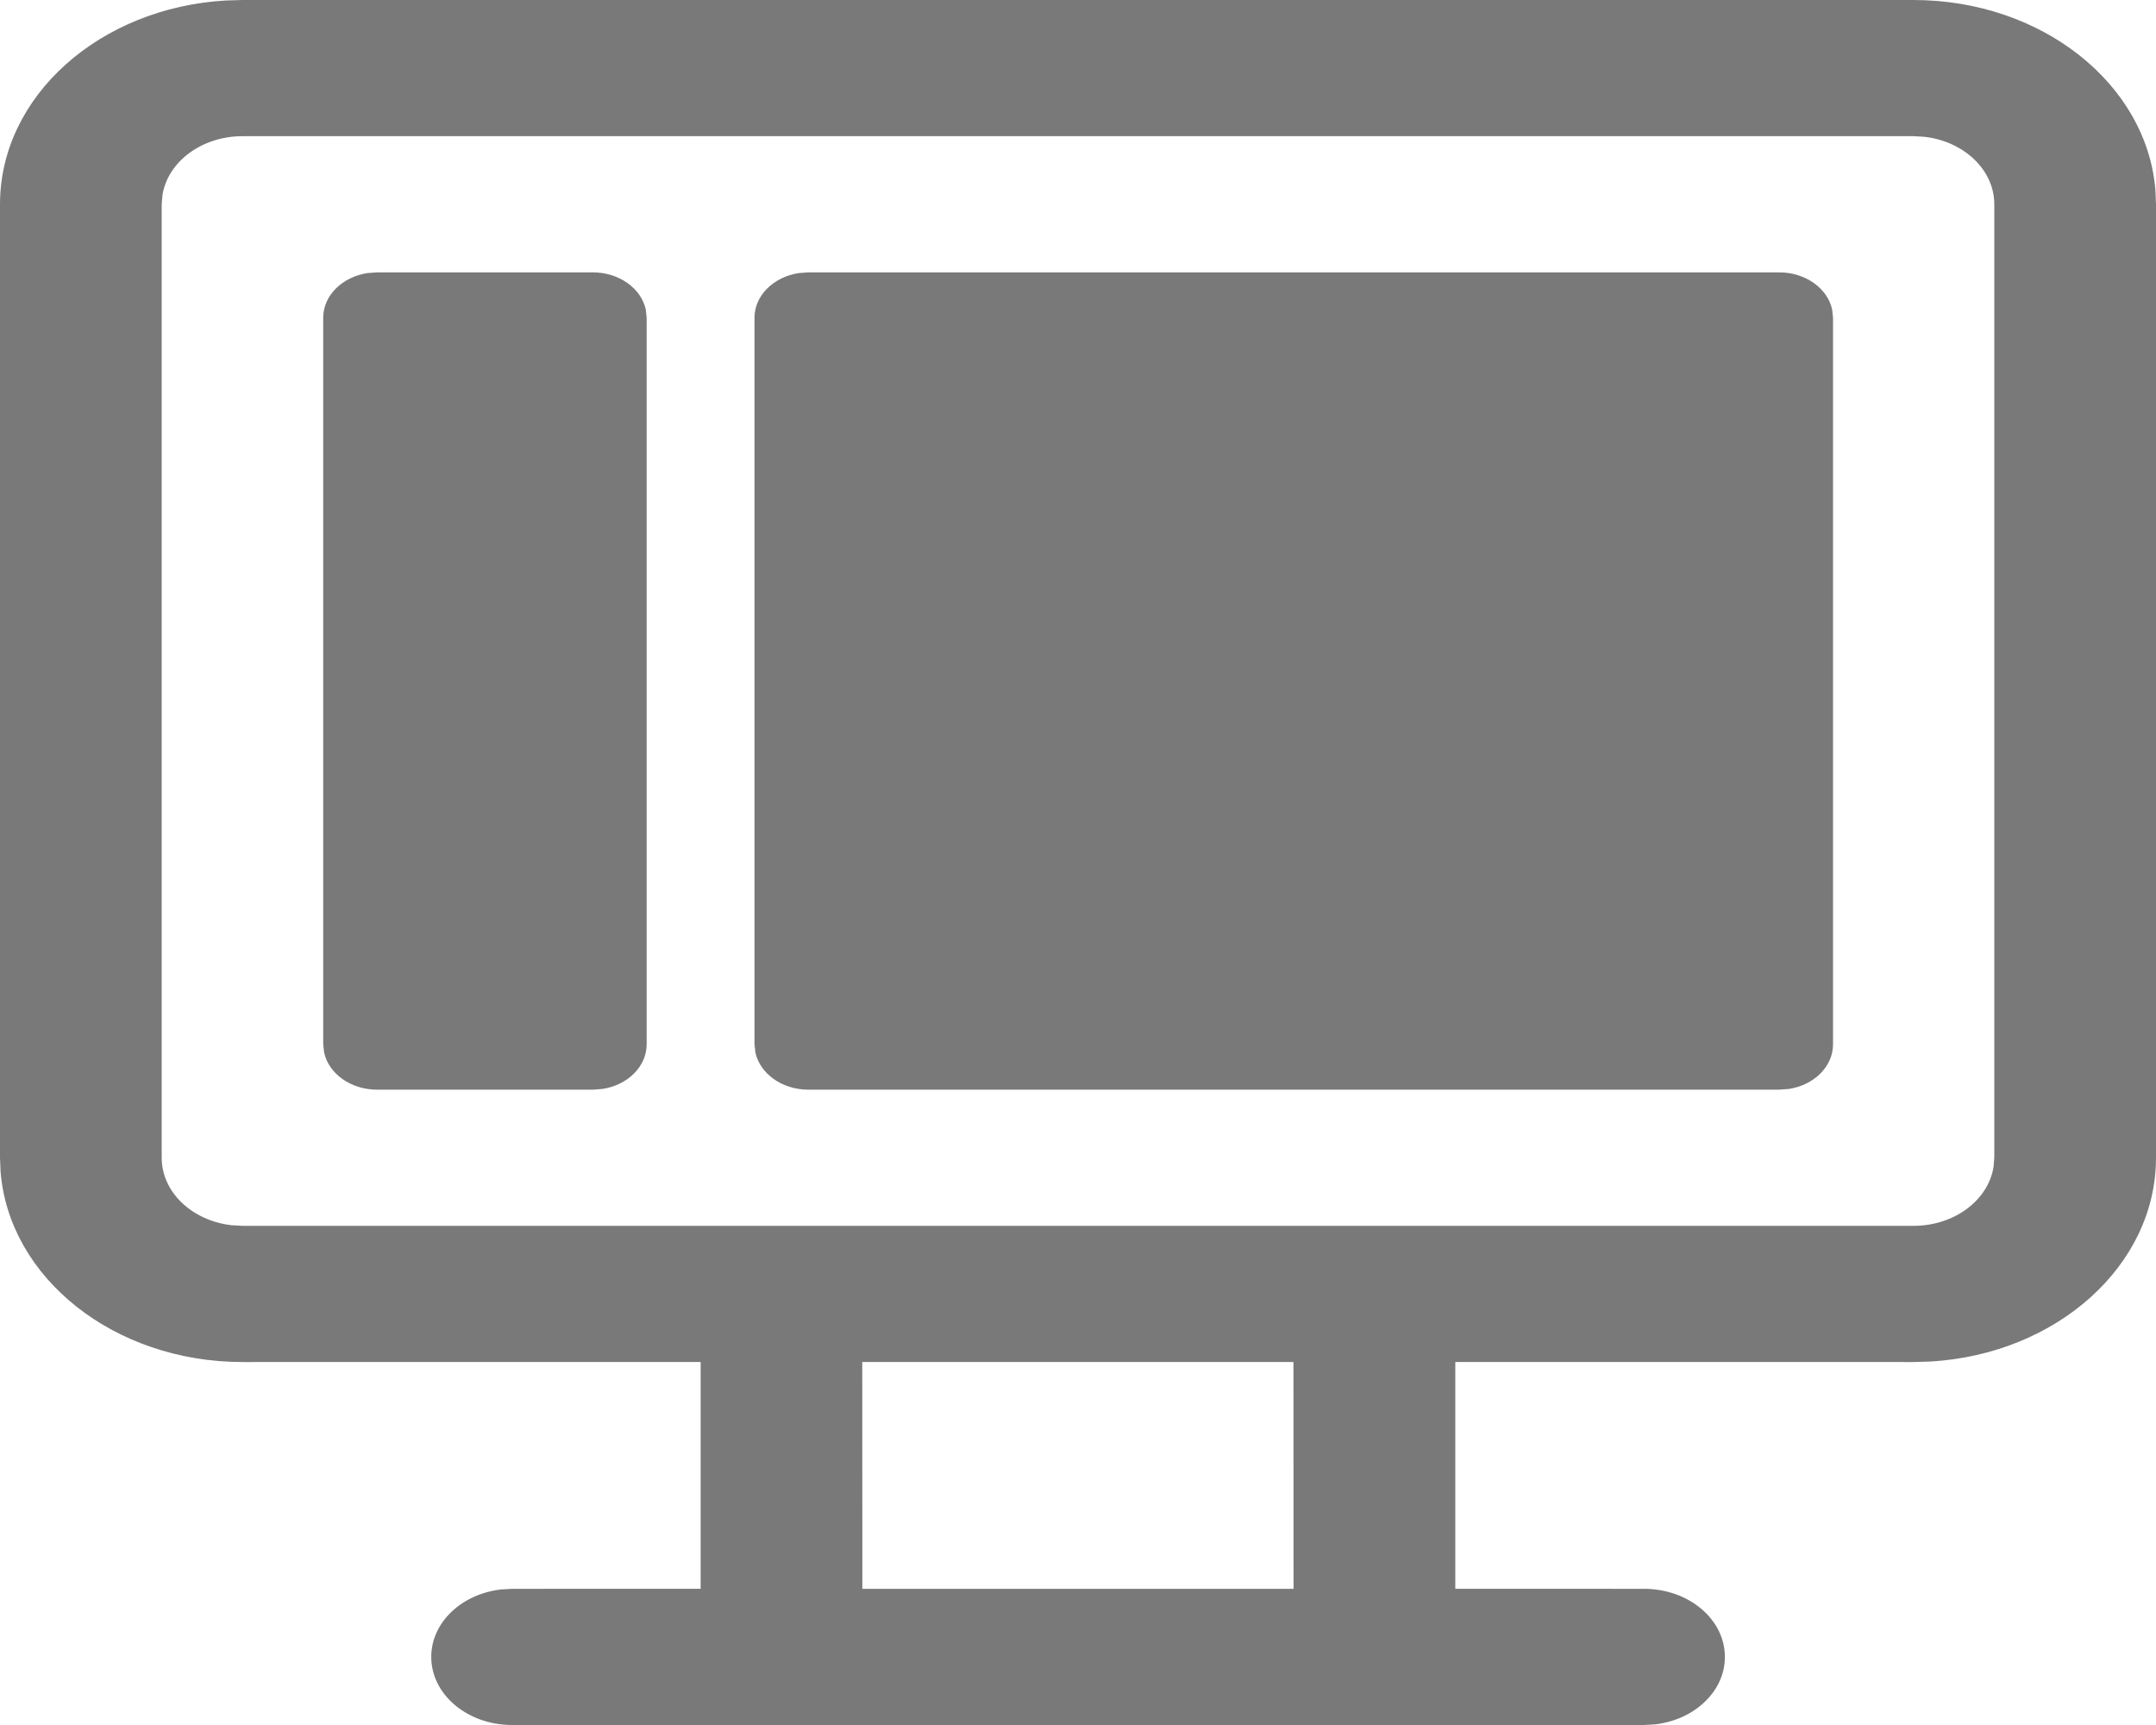 <svg width="45" height="36" viewBox="0 0 45 36" fill="none" xmlns="http://www.w3.org/2000/svg">
<path id="Vector" d="M39.937 0C42.617 0 44.81 1.753 44.988 3.971L45 4.263V24.162C45 26.418 42.918 28.265 40.284 28.415L39.937 28.425L30.375 28.424V33.157L34.315 33.158C35.247 33.158 36.002 33.794 36.002 34.579C36.002 35.298 35.367 35.893 34.543 35.987L34.315 36H10.688C9.756 36 9.001 35.364 9.001 34.579C9.001 33.86 9.635 33.265 10.459 33.171L10.688 33.158L14.624 33.157V28.424L5.063 28.425C2.383 28.425 0.19 26.672 0.012 24.453L0 24.162V4.263C0 2.007 2.082 0.16 4.716 0.01L5.063 0H39.937ZM26.997 28.424H17.997L17.999 33.158H26.999L26.997 28.424ZM39.937 2.842H5.063C4.208 2.842 3.502 3.377 3.391 4.07L3.375 4.263V24.162C3.375 24.881 4.01 25.476 4.834 25.57L5.063 25.583H39.937C40.792 25.583 41.498 25.048 41.609 24.354L41.625 24.162V4.263C41.625 3.544 40.99 2.949 40.166 2.855L39.937 2.842ZM37.134 5.684C37.686 5.684 38.146 6.019 38.241 6.461L38.259 6.631V21.794C38.259 22.259 37.861 22.646 37.337 22.726L37.134 22.741H16.873C16.321 22.741 15.862 22.406 15.766 21.964L15.748 21.794V6.631C15.748 6.166 16.146 5.78 16.671 5.699L16.873 5.684H37.134ZM12.372 5.684C12.924 5.684 13.383 6.019 13.479 6.461L13.497 6.631V21.794C13.497 22.259 13.099 22.646 12.574 22.726L12.372 22.741H7.872C7.319 22.741 6.86 22.406 6.765 21.964L6.746 21.794V6.631C6.746 6.166 7.144 5.78 7.669 5.699L7.872 5.684H12.372Z" fill="#212121" fill-opacity="0.6"/>
</svg>
